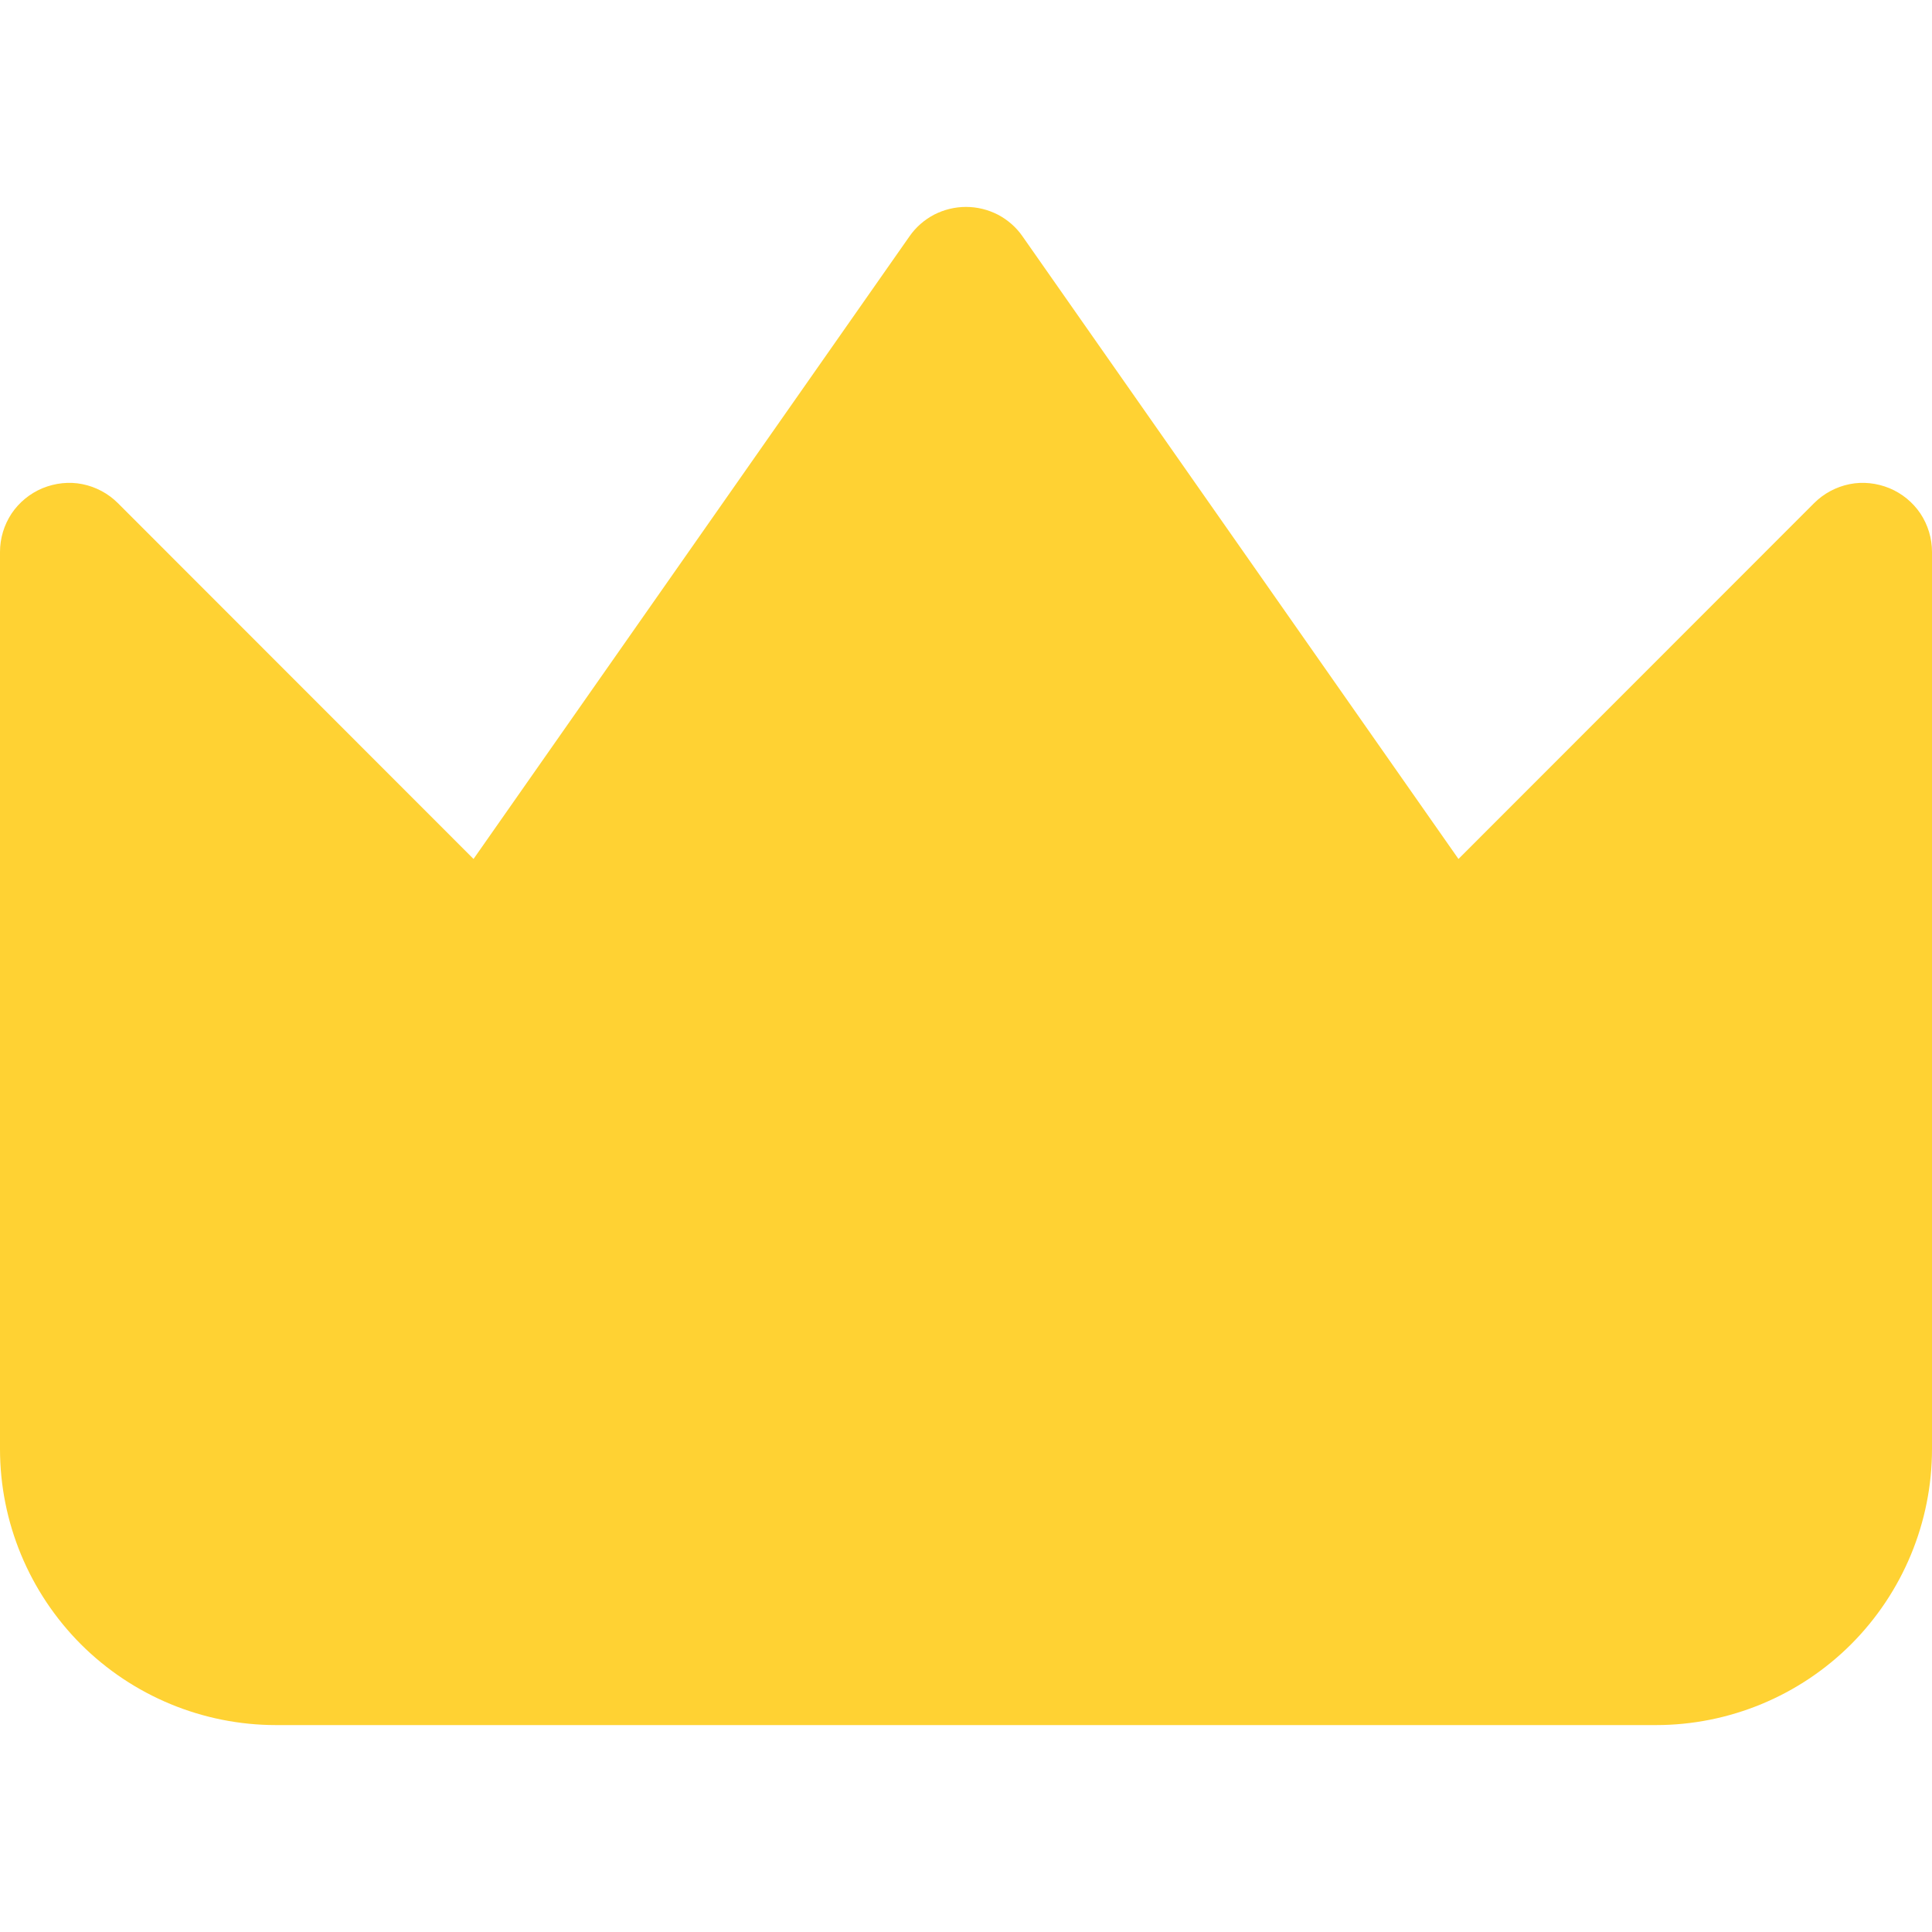 <svg width="10" height="10" viewBox="0 0 10 10" fill="none" xmlns="http://www.w3.org/2000/svg">
<g clip-path="url(#clip0_231_7778)">
<path fill-rule="evenodd" clip-rule="evenodd" d="M5.293 1.224C5.26 1.176 5.216 1.138 5.165 1.111C5.114 1.085 5.058 1.071 5 1.071C4.942 1.071 4.886 1.085 4.835 1.111C4.784 1.138 4.74 1.176 4.707 1.224L2.451 4.446L0.61 2.604C0.56 2.554 0.496 2.52 0.427 2.506C0.358 2.492 0.286 2.5 0.22 2.527C0.155 2.554 0.099 2.6 0.06 2.658C0.021 2.717 -0 2.786 5.71894e-07 2.857V7.5C5.71894e-07 7.879 0.151 8.242 0.418 8.51C0.686 8.778 1.05 8.929 1.429 8.929H8.571C8.95 8.929 9.314 8.778 9.582 8.51C9.849 8.242 10 7.879 10 7.5V2.857C10 2.786 9.979 2.717 9.94 2.658C9.901 2.6 9.845 2.554 9.78 2.527C9.714 2.5 9.642 2.492 9.573 2.506C9.504 2.52 9.44 2.554 9.39 2.604L7.549 4.446L5.293 1.224Z" fill="#FFD233"/>
</g>
<defs>
<clipPath id="clip0_231_7778">
<rect width="10" height="10" fill="white"/>
</clipPath>
</defs>
</svg>
